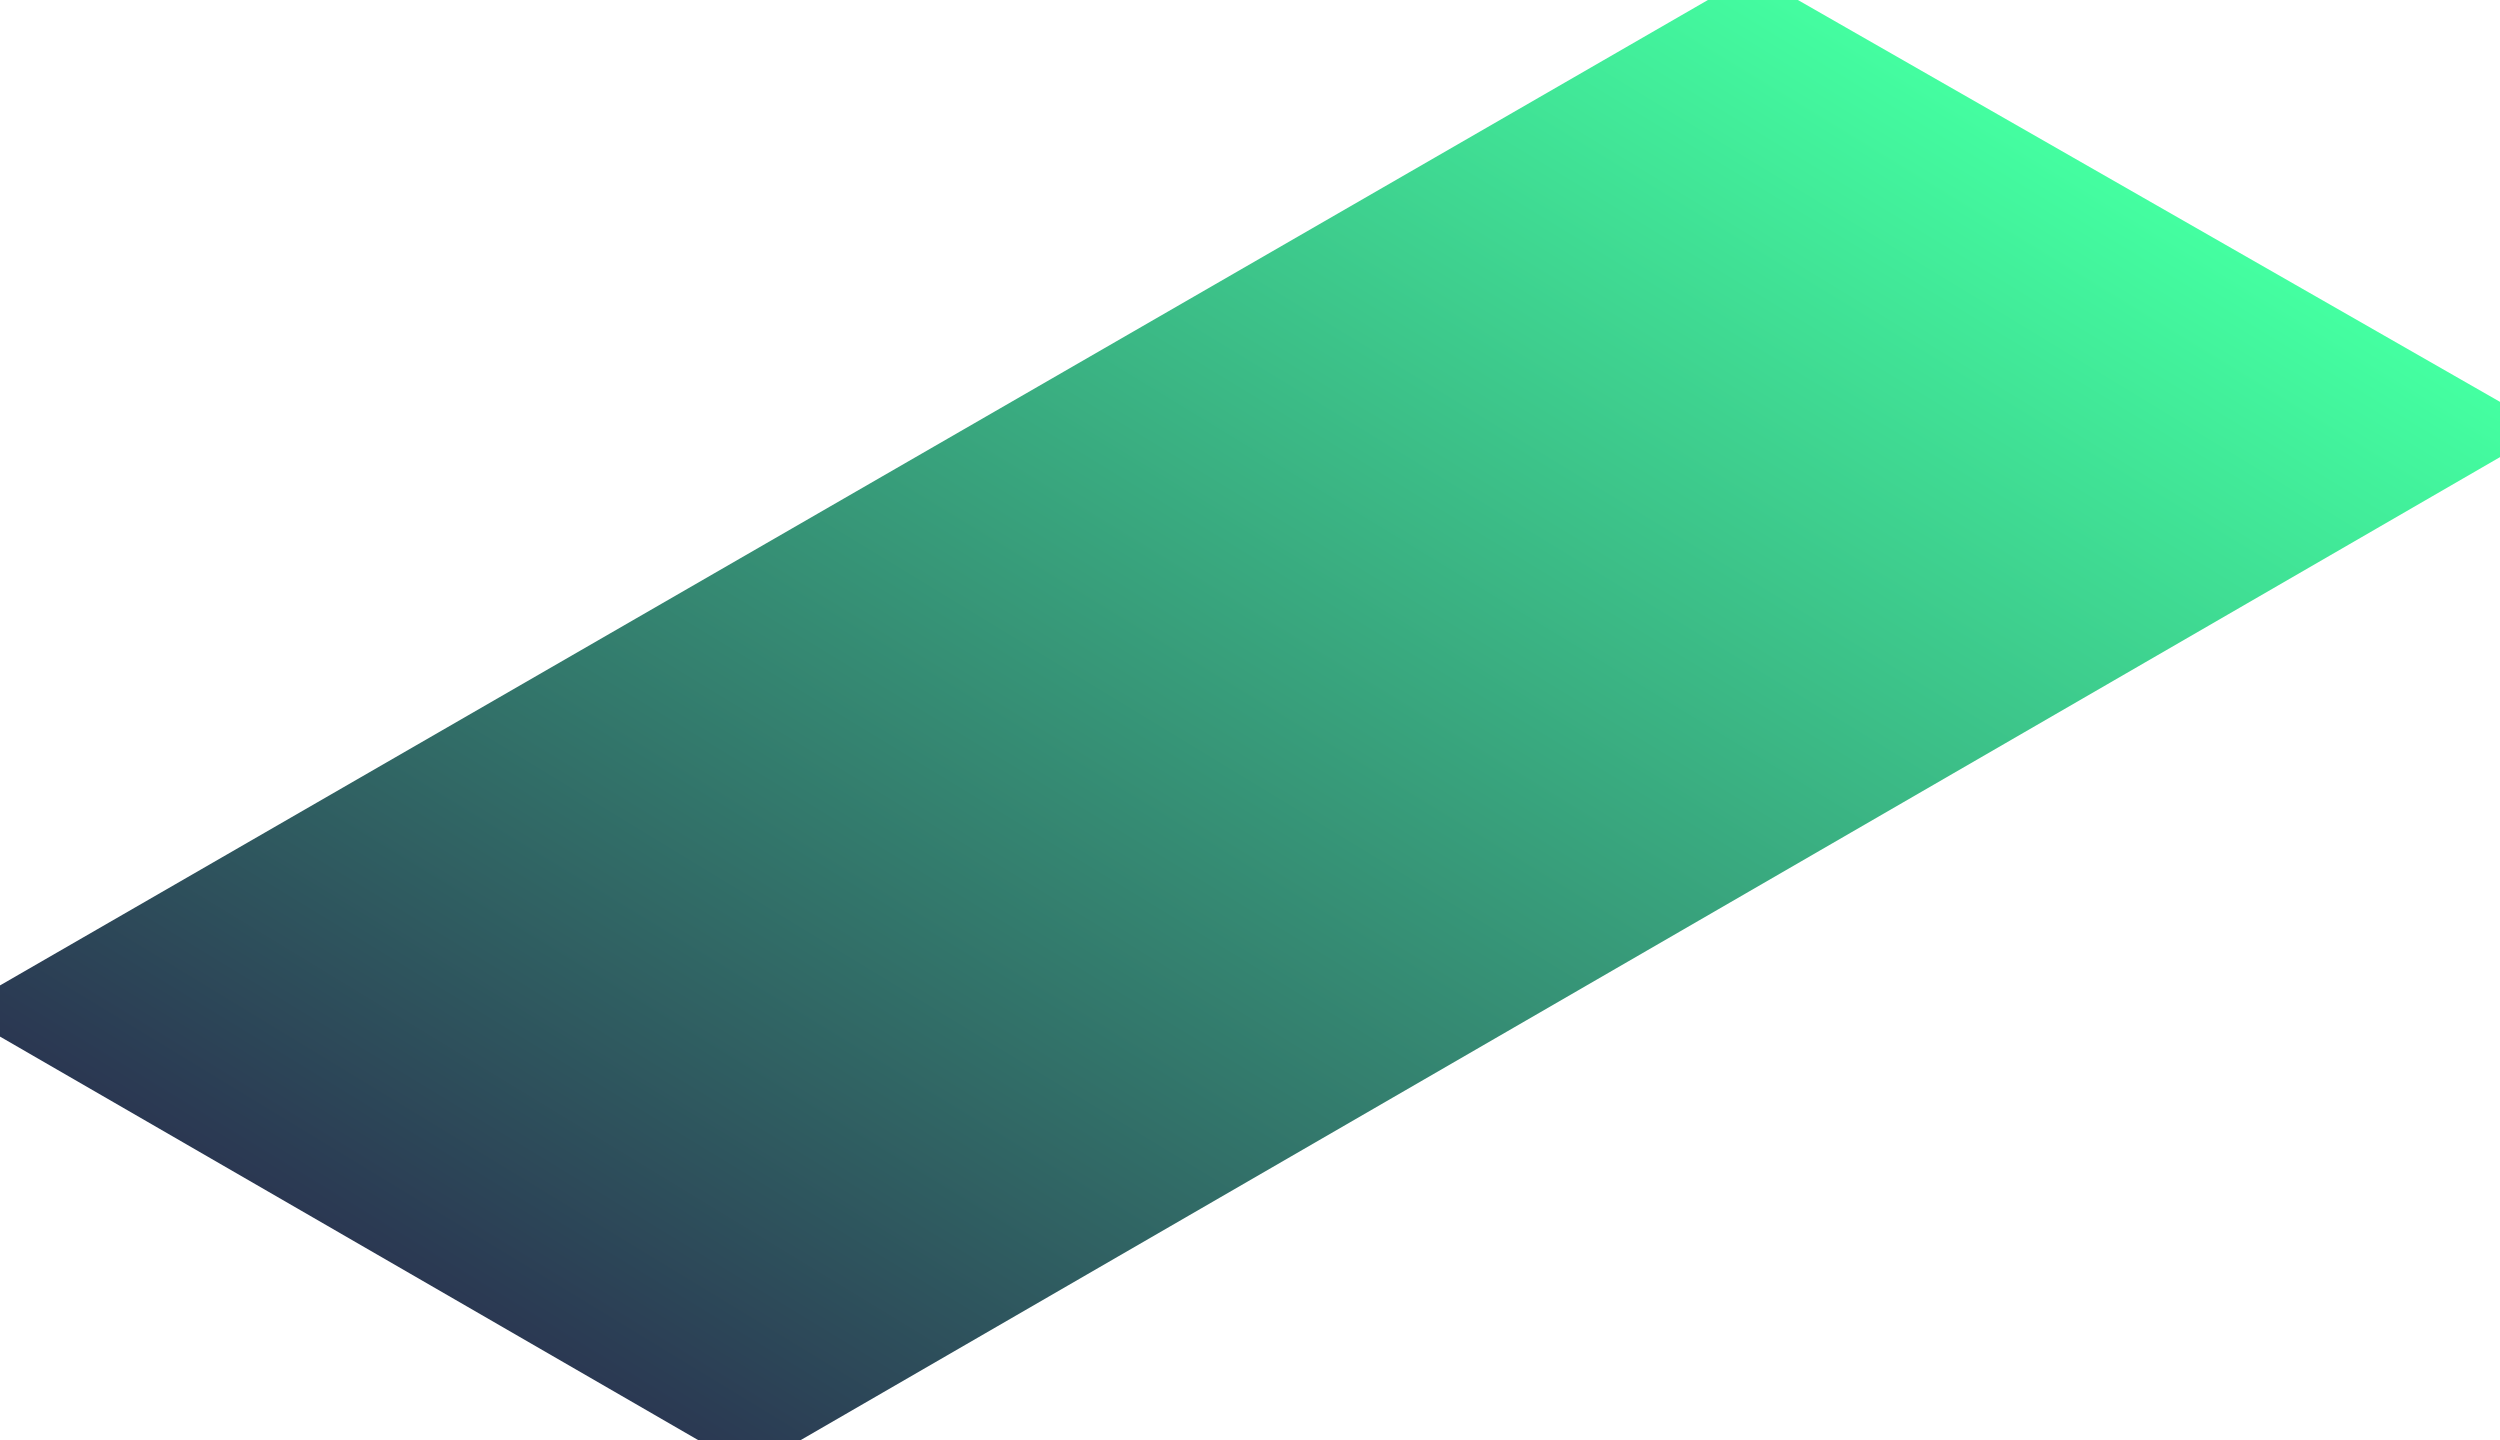 <svg xmlns="http://www.w3.org/2000/svg" width="677" height="390" viewBox="0 0 677 390" fill="none">
  <path fill-rule="evenodd" clip-rule="evenodd" d="M474.635 -7L690 116.267L202.951 398L-12 273.776L474.635 -7Z" fill="url(#paint0_linear_0_362)"/>
  <defs>
    <linearGradient id="paint0_linear_0_362" x1="286.991" y1="601.14" x2="610.319" y2="69.46" gradientUnits="userSpaceOnUse">
      <stop stop-color="#24053E"/>
      <stop offset="1" stop-color="#44FFA1"/>
    </linearGradient>
  </defs>
</svg>